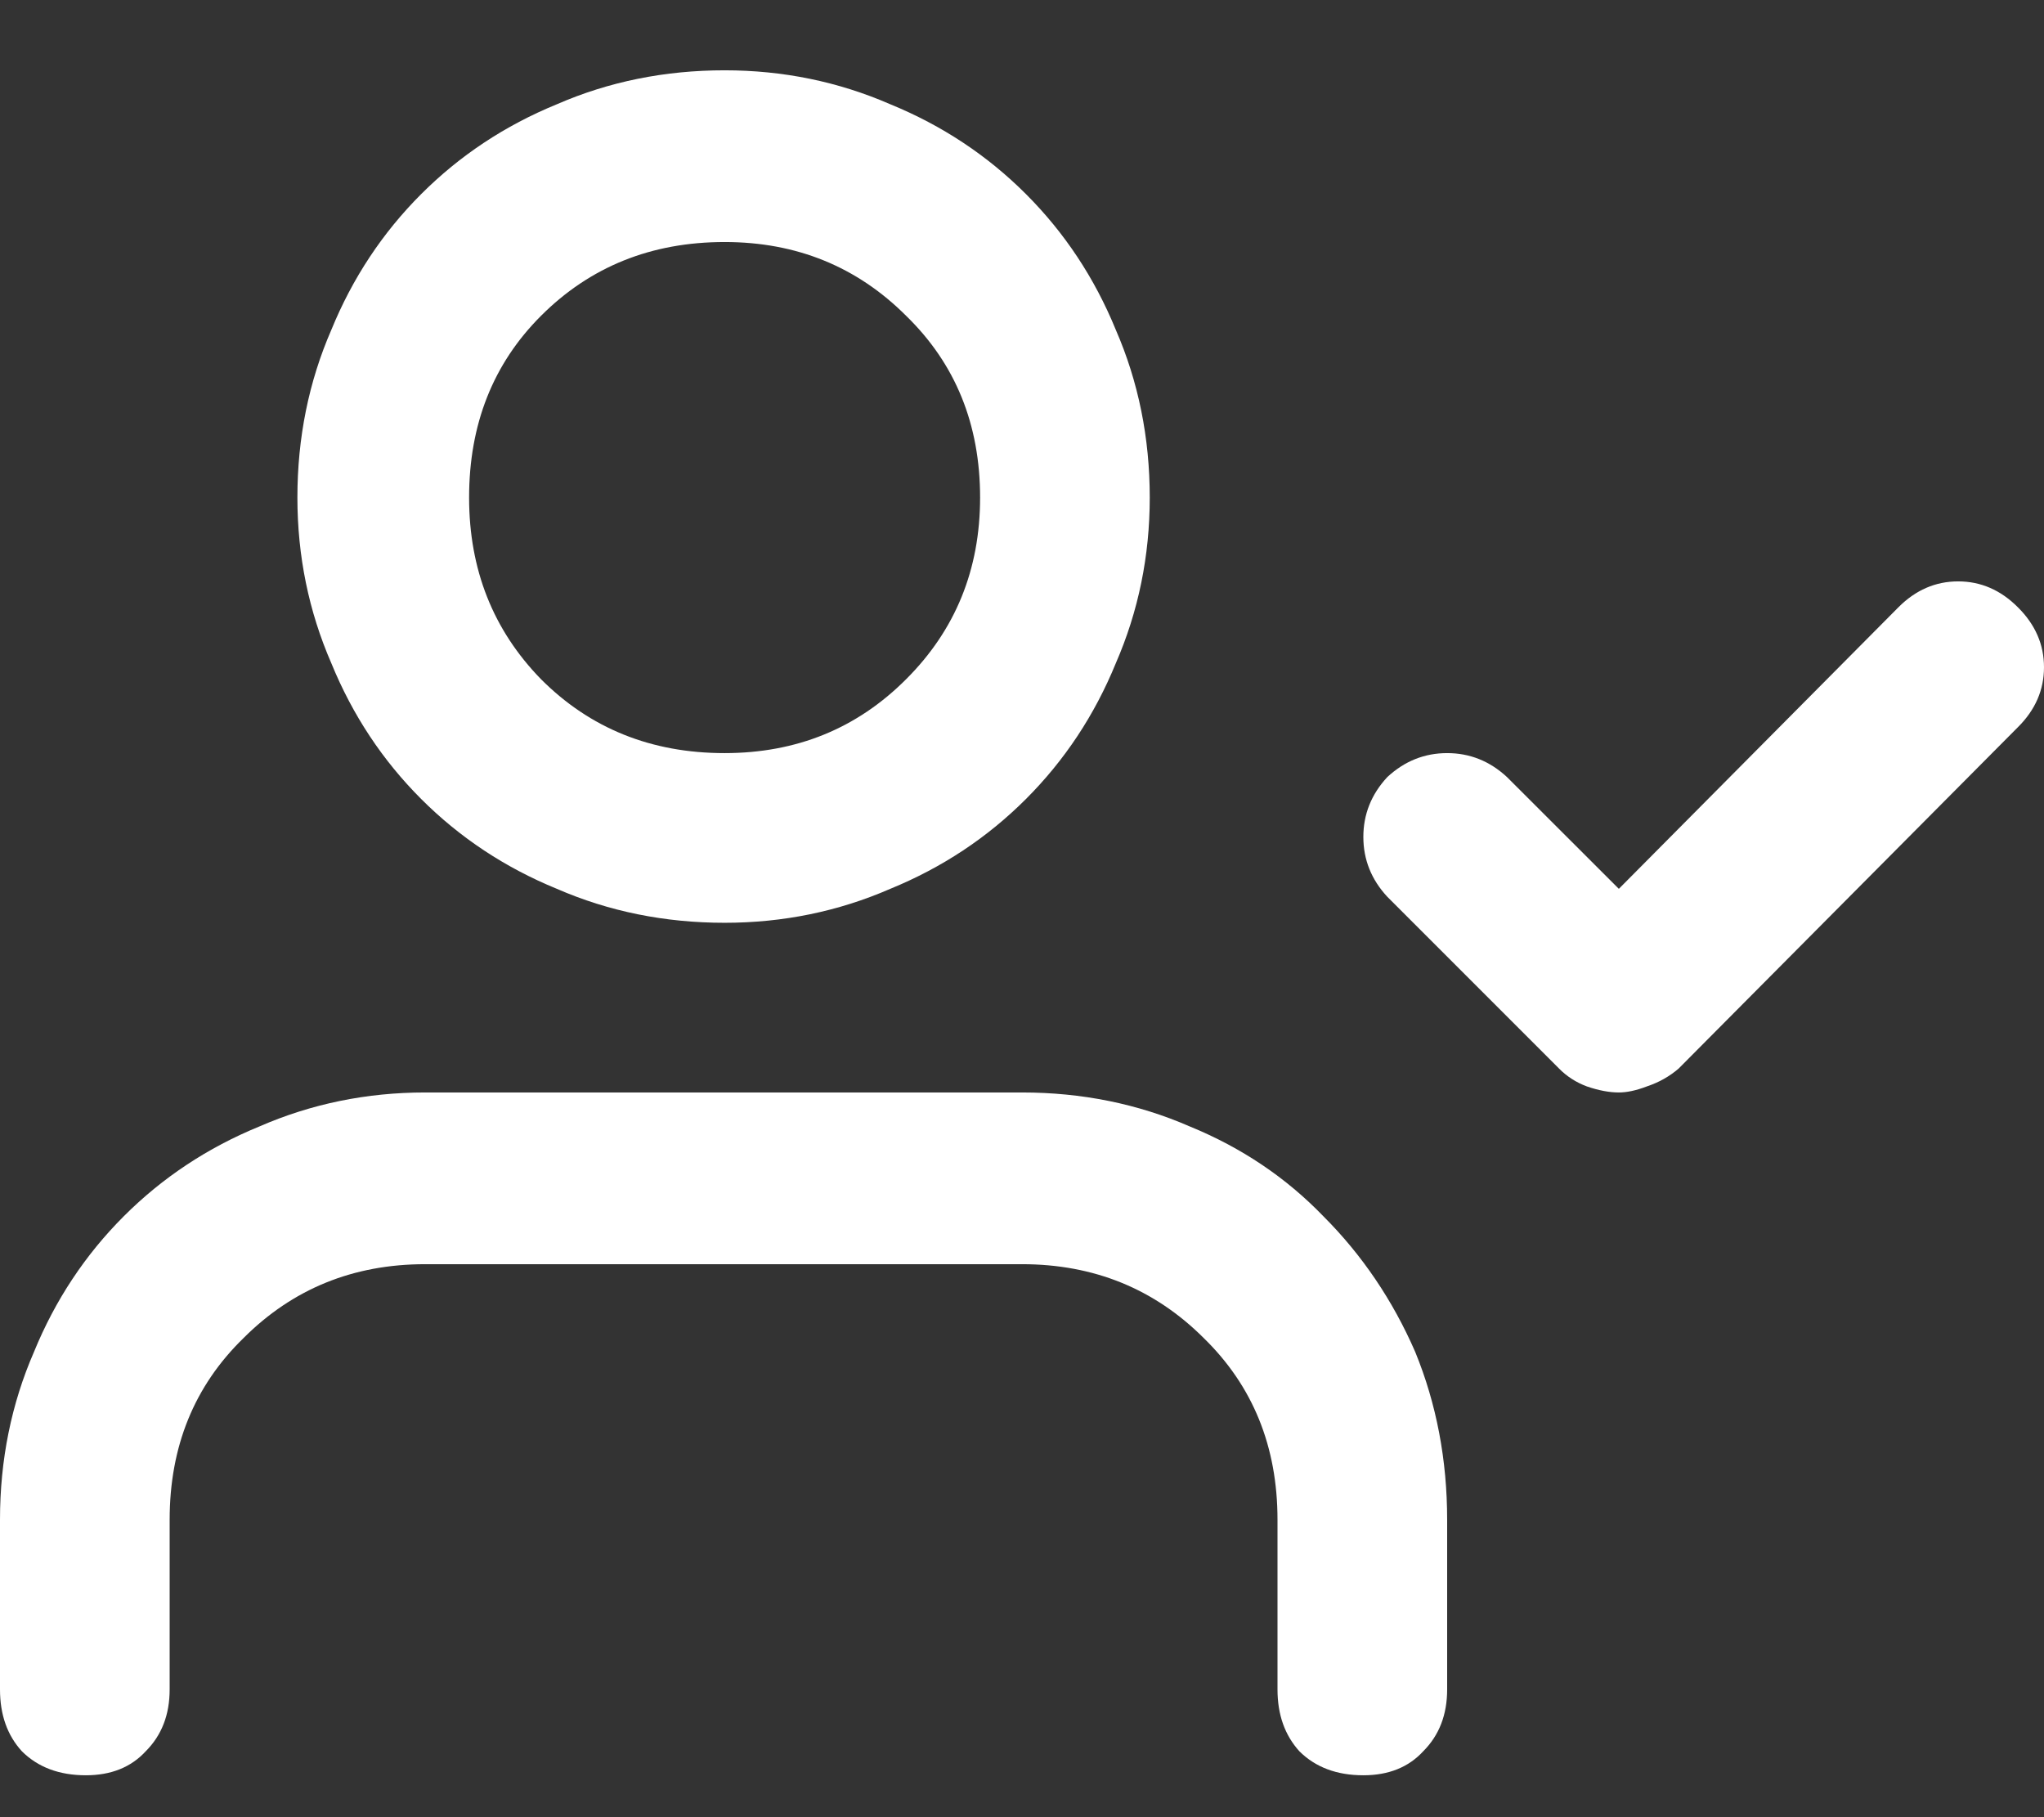 <svg width="18" height="16" viewBox="0 0 18 16" fill="none" xmlns="http://www.w3.org/2000/svg">
    <rect x="0" y="0" width="18" height="16" fill="#333333" stroke="none"/>
    <path d="M9 9.619H3.744C3.229 9.619 2.742 9.719 2.285 9.918C1.828 10.105 1.43 10.369 1.09 10.709C0.75 11.049 0.486 11.447 0.299 11.904C0.1 12.361 0 12.854 0 13.381V14.875C0 15.098 0.064 15.279 0.193 15.42C0.334 15.56 0.521 15.631 0.756 15.631C0.979 15.631 1.154 15.56 1.283 15.42C1.424 15.279 1.494 15.098 1.494 14.875V13.381C1.494 12.736 1.711 12.203 2.145 11.781C2.578 11.348 3.111 11.131 3.744 11.131H9C9.633 11.131 10.166 11.348 10.6 11.781C11.033 12.203 11.25 12.736 11.25 13.381V14.875C11.25 15.098 11.315 15.279 11.443 15.42C11.584 15.56 11.771 15.631 12.006 15.631C12.229 15.631 12.404 15.56 12.533 15.42C12.674 15.279 12.744 15.098 12.744 14.875V13.381C12.744 12.854 12.65 12.361 12.463 11.904C12.264 11.447 11.994 11.049 11.654 10.709C11.326 10.369 10.934 10.105 10.477 9.918C10.02 9.719 9.527 9.619 9 9.619ZM6.381 8.125C6.896 8.125 7.383 8.025 7.84 7.826C8.297 7.639 8.695 7.375 9.035 7.035C9.375 6.695 9.639 6.297 9.826 5.84C10.025 5.383 10.125 4.896 10.125 4.381C10.125 3.854 10.025 3.361 9.826 2.904C9.639 2.447 9.375 2.049 9.035 1.709C8.695 1.369 8.297 1.105 7.84 0.918C7.383 0.719 6.896 0.619 6.381 0.619C5.854 0.619 5.361 0.719 4.904 0.918C4.447 1.105 4.049 1.369 3.709 1.709C3.369 2.049 3.105 2.447 2.918 2.904C2.719 3.361 2.619 3.854 2.619 4.381C2.619 4.896 2.719 5.383 2.918 5.84C3.105 6.297 3.369 6.695 3.709 7.035C4.049 7.375 4.447 7.639 4.904 7.826C5.361 8.025 5.854 8.125 6.381 8.125ZM6.381 2.131C7.014 2.131 7.547 2.348 7.98 2.781C8.414 3.203 8.631 3.736 8.631 4.381C8.631 5.014 8.414 5.547 7.98 5.98C7.547 6.414 7.014 6.631 6.381 6.631C5.736 6.631 5.197 6.414 4.764 5.98C4.342 5.547 4.131 5.014 4.131 4.381C4.131 3.736 4.342 3.203 4.764 2.781C5.197 2.348 5.736 2.131 6.381 2.131ZM17.771 5.348C17.619 5.195 17.443 5.119 17.244 5.119C17.045 5.119 16.869 5.195 16.717 5.348L14.256 7.826L13.271 6.842C13.119 6.701 12.943 6.631 12.744 6.631C12.545 6.631 12.369 6.701 12.217 6.842C12.076 6.994 12.006 7.17 12.006 7.369C12.006 7.568 12.076 7.744 12.217 7.896L13.729 9.408C13.799 9.479 13.881 9.531 13.975 9.566C14.08 9.602 14.174 9.619 14.256 9.619C14.326 9.619 14.408 9.602 14.502 9.566C14.607 9.531 14.701 9.479 14.783 9.408L17.771 6.402C17.924 6.25 18 6.074 18 5.875C18 5.676 17.924 5.5 17.771 5.348Z"
          fill="white"/>
</svg>
